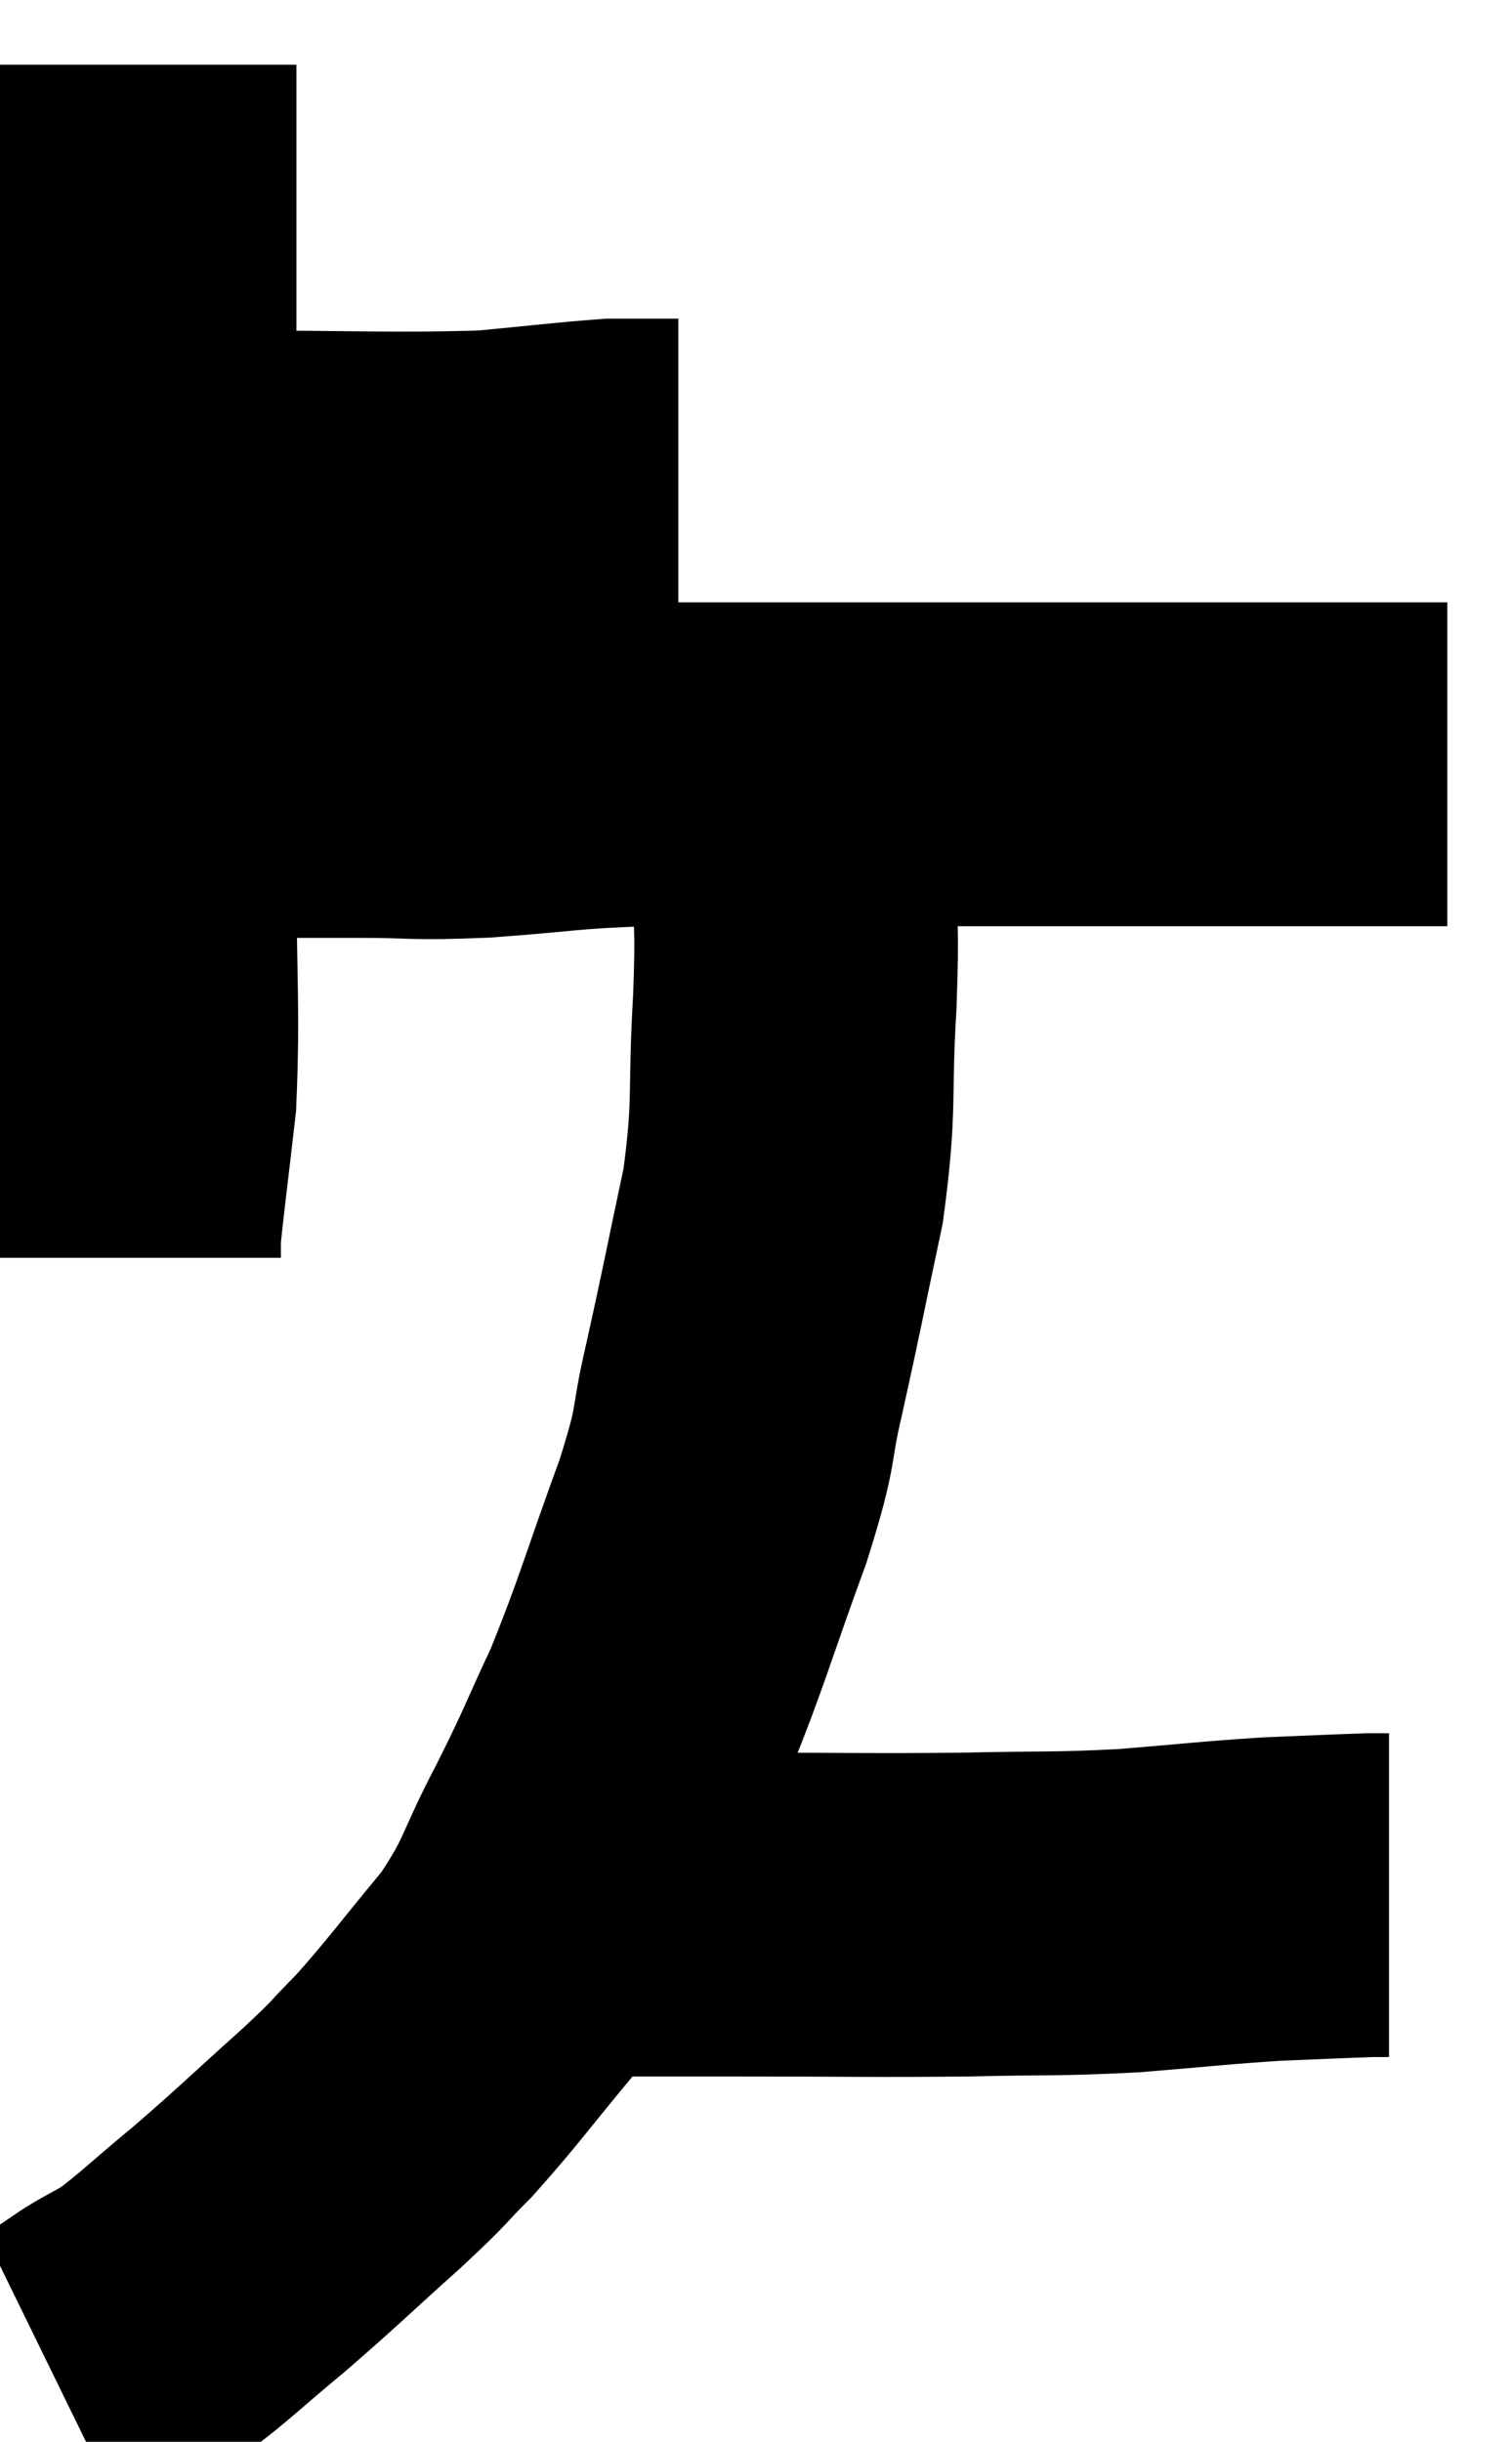 <svg xmlns="http://www.w3.org/2000/svg" viewBox="10.4 2.54 23.36 37.7" width="23.36" height="37.7"><path d="M 12.48 10.14 C 13.08 10.14, 12.315 10.14, 13.68 10.14 C 15.81 10.14, 16.395 10.185, 17.94 10.14 C 18.9 10.05, 19.245 10.005, 19.86 9.96 C 20.13 9.96, 20.145 9.96, 20.4 9.96 L 20.88 9.96" fill="none" stroke="black" stroke-width="5"></path><path d="M 12.48 3.54 C 12.48 4.53, 12.48 4.35, 12.48 5.52 C 12.48 6.87, 12.48 6.855, 12.48 8.22 C 12.48 9.6, 12.48 9.585, 12.48 10.98 C 12.48 12.39, 12.48 12.555, 12.48 13.8 C 12.48 14.88, 12.48 14.535, 12.48 15.96 C 12.48 17.73, 12.54 18.09, 12.48 19.5 C 12.36 20.55, 12.3 20.985, 12.24 21.6 C 12.24 21.78, 12.24 21.87, 12.24 21.96 C 12.24 21.96, 12.24 21.96, 12.24 21.96 L 12.24 21.96" fill="none" stroke="black" stroke-width="5"></path><path d="M 13.86 14.52 C 14.91 14.52, 14.97 14.52, 15.96 14.52 C 16.89 14.52, 16.725 14.565, 17.82 14.52 C 19.08 14.43, 19.065 14.385, 20.34 14.34 C 21.63 14.34, 21.495 14.34, 22.92 14.34 C 24.48 14.34, 24.885 14.34, 26.04 14.34 C 26.79 14.34, 26.76 14.34, 27.54 14.34 C 28.35 14.34, 28.245 14.34, 29.16 14.34 C 30.18 14.34, 30.51 14.34, 31.2 14.34 C 31.56 14.34, 31.695 14.34, 31.92 14.34 C 32.01 14.34, 31.92 14.34, 32.1 14.34 C 32.37 14.34, 32.475 14.34, 32.64 14.34 L 32.76 14.34" fill="none" stroke="black" stroke-width="5"></path><path d="M 22.74 14.34 C 22.71 15.15, 22.695 15.045, 22.68 15.96 C 22.68 16.98, 22.725 16.74, 22.68 18 C 22.59 19.5, 22.695 19.545, 22.5 21 C 22.2 22.41, 22.17 22.605, 21.9 23.82 C 21.66 24.84, 21.825 24.57, 21.42 25.86 C 20.85 27.42, 20.79 27.72, 20.28 28.98 C 19.83 29.94, 19.875 29.91, 19.38 30.9 C 18.84 31.92, 18.945 31.98, 18.3 32.94 C 17.55 33.84, 17.415 34.05, 16.8 34.74 C 16.32 35.22, 16.515 35.07, 15.84 35.7 C 14.97 36.48, 14.88 36.585, 14.1 37.26 C 13.41 37.83, 13.245 38.01, 12.72 38.4 C 12.36 38.61, 12.24 38.655, 12 38.82 C 11.88 38.94, 11.865 38.97, 11.76 39.06 C 11.67 39.12, 11.625 39.15, 11.58 39.18 C 11.58 39.18, 11.625 39.165, 11.58 39.18 L 11.4 39.24" fill="none" stroke="black" stroke-width="5"></path><path d="M 18.72 32.1 C 19.17 32.1, 18.84 32.1, 19.62 32.1 C 20.73 32.1, 20.415 32.1, 21.84 32.1 C 23.58 32.1, 23.82 32.115, 25.32 32.1 C 26.58 32.07, 26.655 32.1, 27.84 32.04 C 28.95 31.95, 29.13 31.92, 30.06 31.86 C 30.81 31.83, 31.11 31.815, 31.56 31.8 C 31.71 31.8, 31.785 31.8, 31.86 31.8 L 31.86 31.8" fill="none" stroke="black" stroke-width="5"></path></svg>